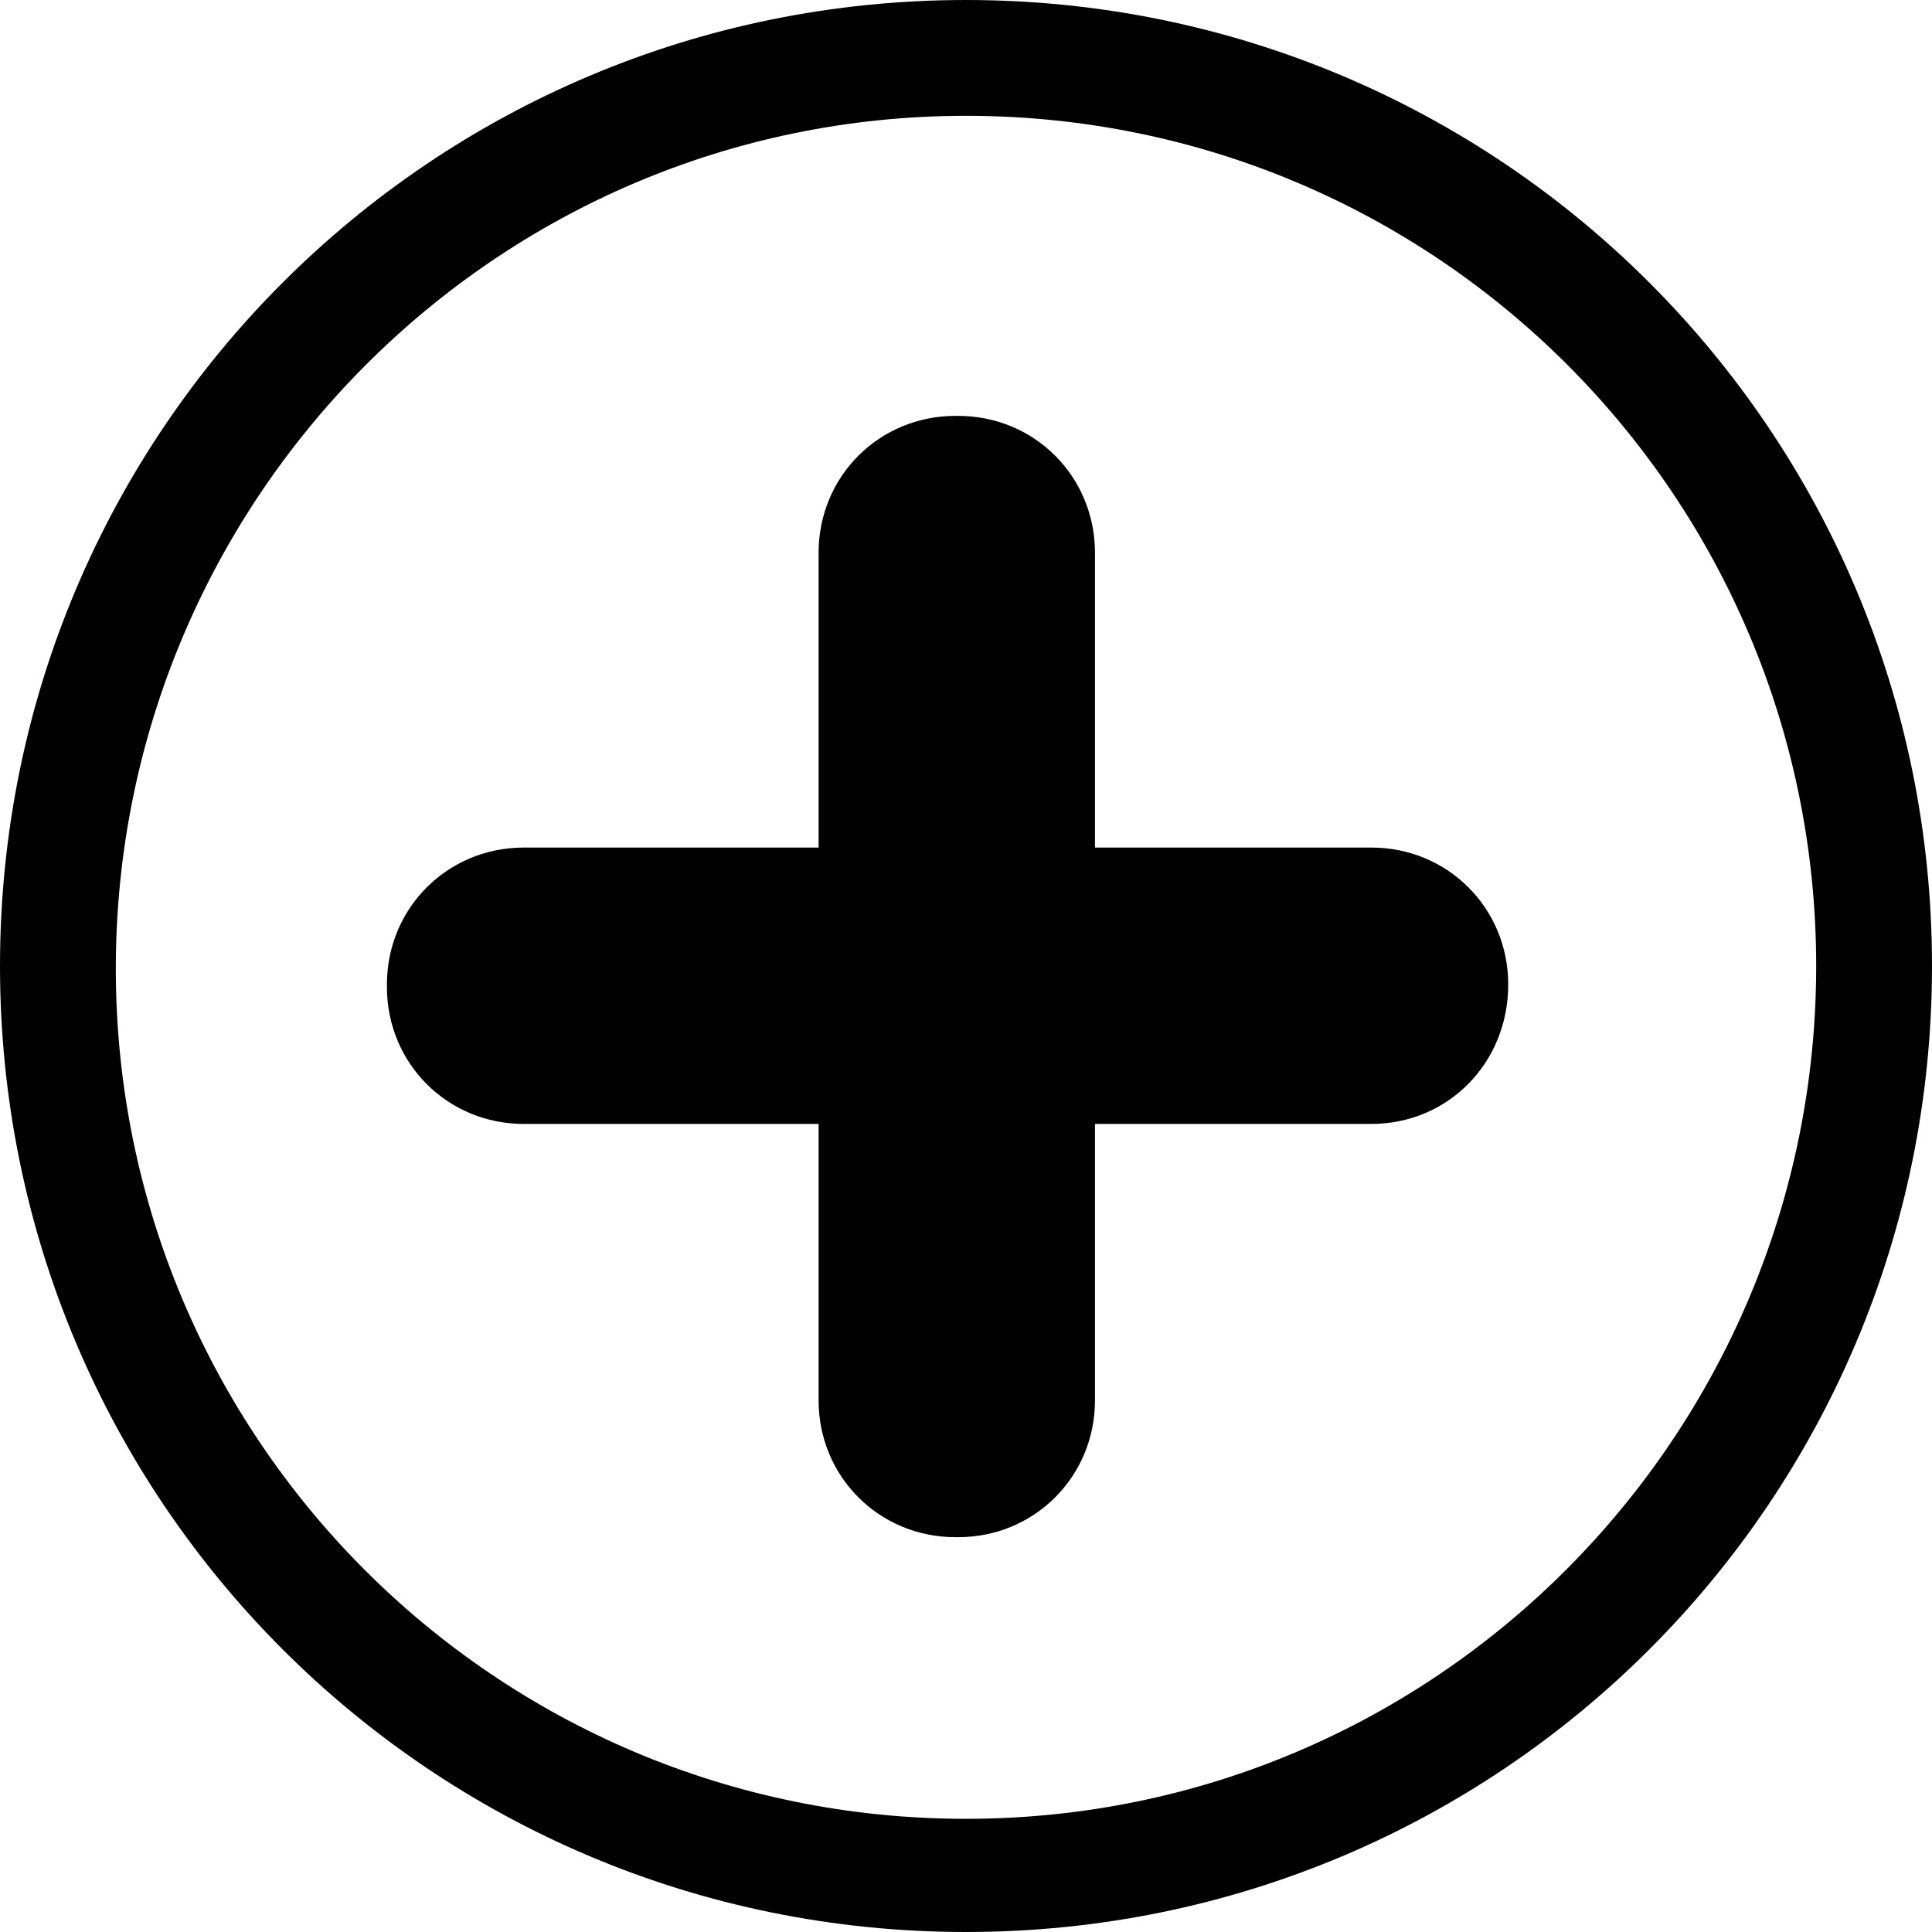 <?xml version="1.0" encoding="utf-8"?>
<!-- Generator: Adobe Illustrator 21.0.0, SVG Export Plug-In . SVG Version: 6.00 Build 0)  -->
<svg version="1.1" id="Layer_1" xmlns="http://www.w3.org/2000/svg" xmlns:xlink="http://www.w3.org/1999/xlink" x="0px" y="0px"
	 viewBox="0 0 73.4 73.4" style="enable-background:new 0 0 73.4 73.4;" xml:space="preserve">
<style type="text/css">
	.st0{fill:#F3F4F4;}
	.st1{fill:#C7C8CA;}
	.st2{fill:#010101;}
	.st3{fill:none;stroke:#000000;stroke-width:4.261;stroke-miterlimit:10;}
	.st4{fill:none;stroke:#000000;stroke-width:5;stroke-miterlimit:10;}
</style>
<g>
	<path class="st2" d="M36.7,0C16.4,0,0,16.4,0,36.7s16.4,36.7,36.7,36.7S73.4,57,73.4,36.7S57,0,36.7,0z M36.7,69.1
		c-17.9,0-32.3-14.5-32.3-32.3S18.8,4.4,36.7,4.4s32.3,14.5,32.3,32.3S54.6,69.1,36.7,69.1z"/>
	<path class="st2" d="M57.3,37.4c0-2.9-2.3-5.2-5.2-5.2H19.9c-2.9,0-5.2,2.3-5.2,5.2v0.1c0,2.9,2.3,5.2,5.2,5.2h32.2
		C55,42.7,57.3,40.4,57.3,37.4L57.3,37.4z"/>
	<path class="st2" d="M41.6,21c0-2.9-2.3-5.2-5.2-5.2h-0.1c-2.9,0-5.2,2.3-5.2,5.2v32.2c0,2.9,2.3,5.2,5.2,5.2h0.1
		c2.9,0,5.2-2.3,5.2-5.2V21z"/>
</g>
</svg>
